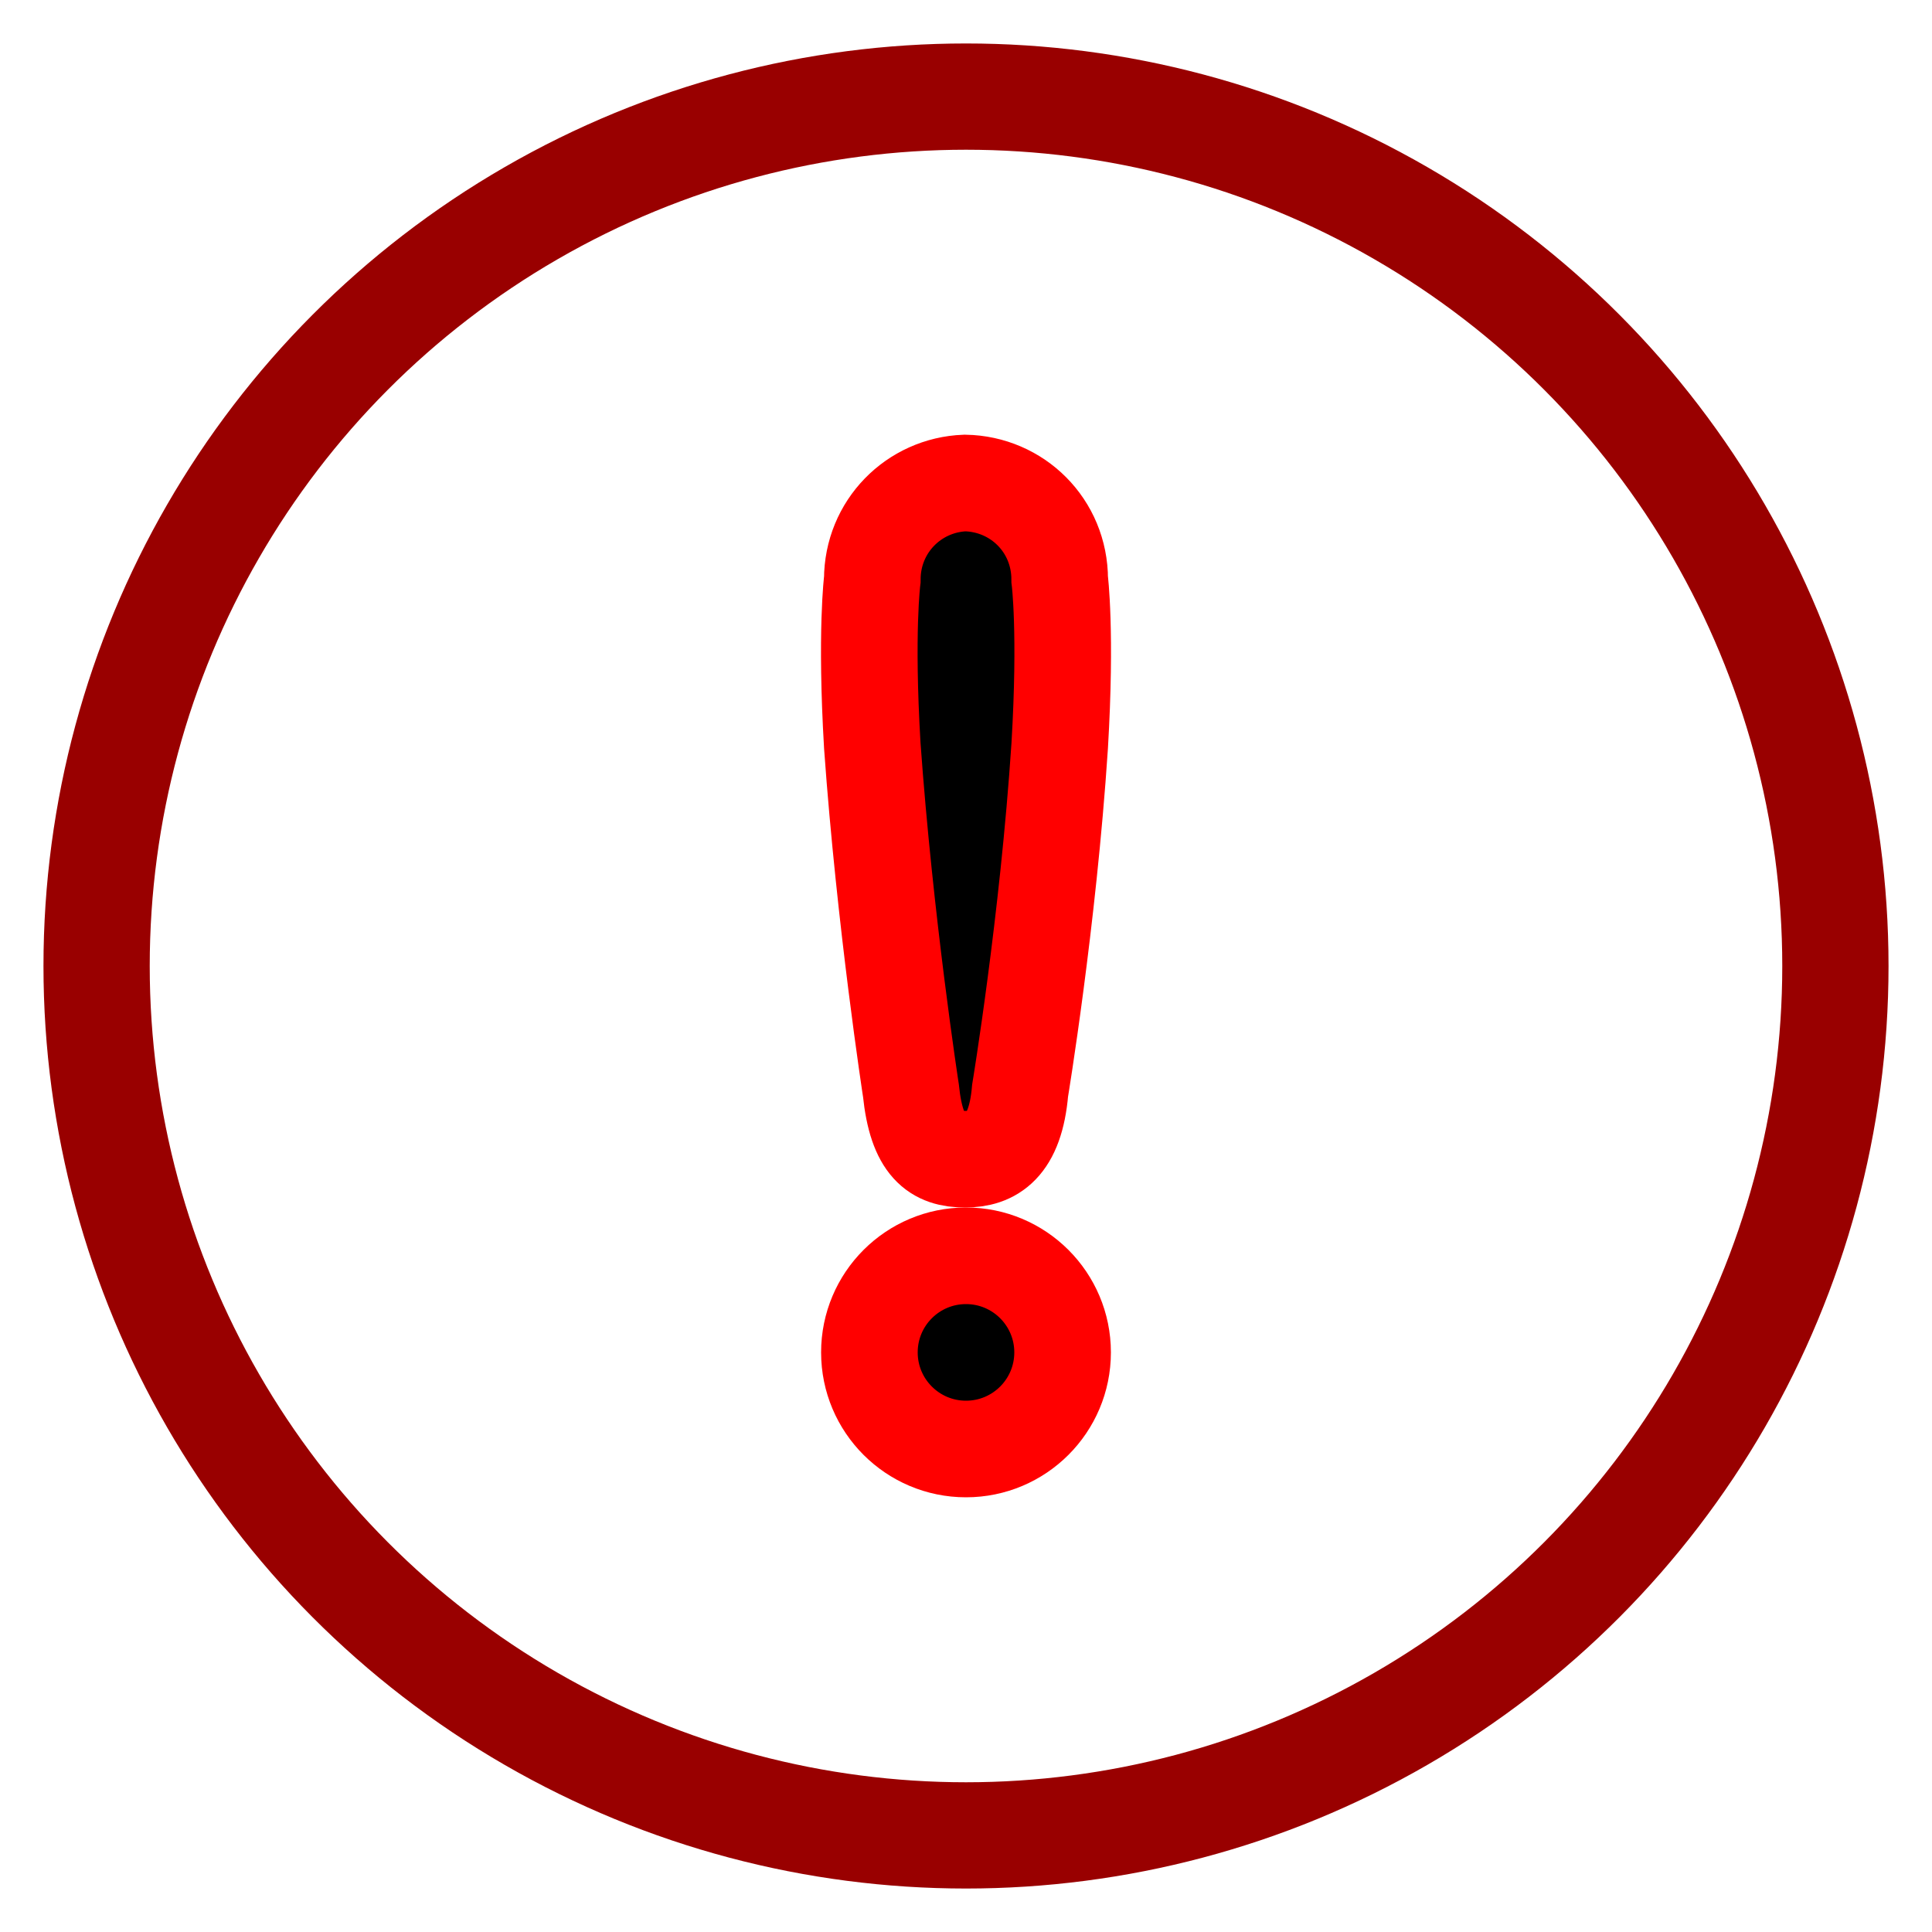 <svg width="20" height="20" viewBox="0 0 20 20" xmlns="http://www.w3.org/2000/svg" stroke="#FF0000"><circle cx="10" cy="14" r="1"></circle><circle fill="none" stroke="#900" stroke-width="1.1" cx="10" cy="10" r="9"></circle><path d="M10.97,7.72 C10.85,9.54 10.56,11.29 10.56,11.29 C10.51,11.87 10.27,12 9.99,12 C9.69,12 9.49,11.87 9.43,11.29 C9.43,11.29 9.16,9.54 9.03,7.72 C8.96,6.54 9.03,6 9.03,6 C9.03,5.45 9.46,5.02 9.99,5 C10.53,5.01 10.97,5.44 10.97,6 C10.97,6 11.04,6.54 10.97,7.72 L10.97,7.72 Z"></path></svg>